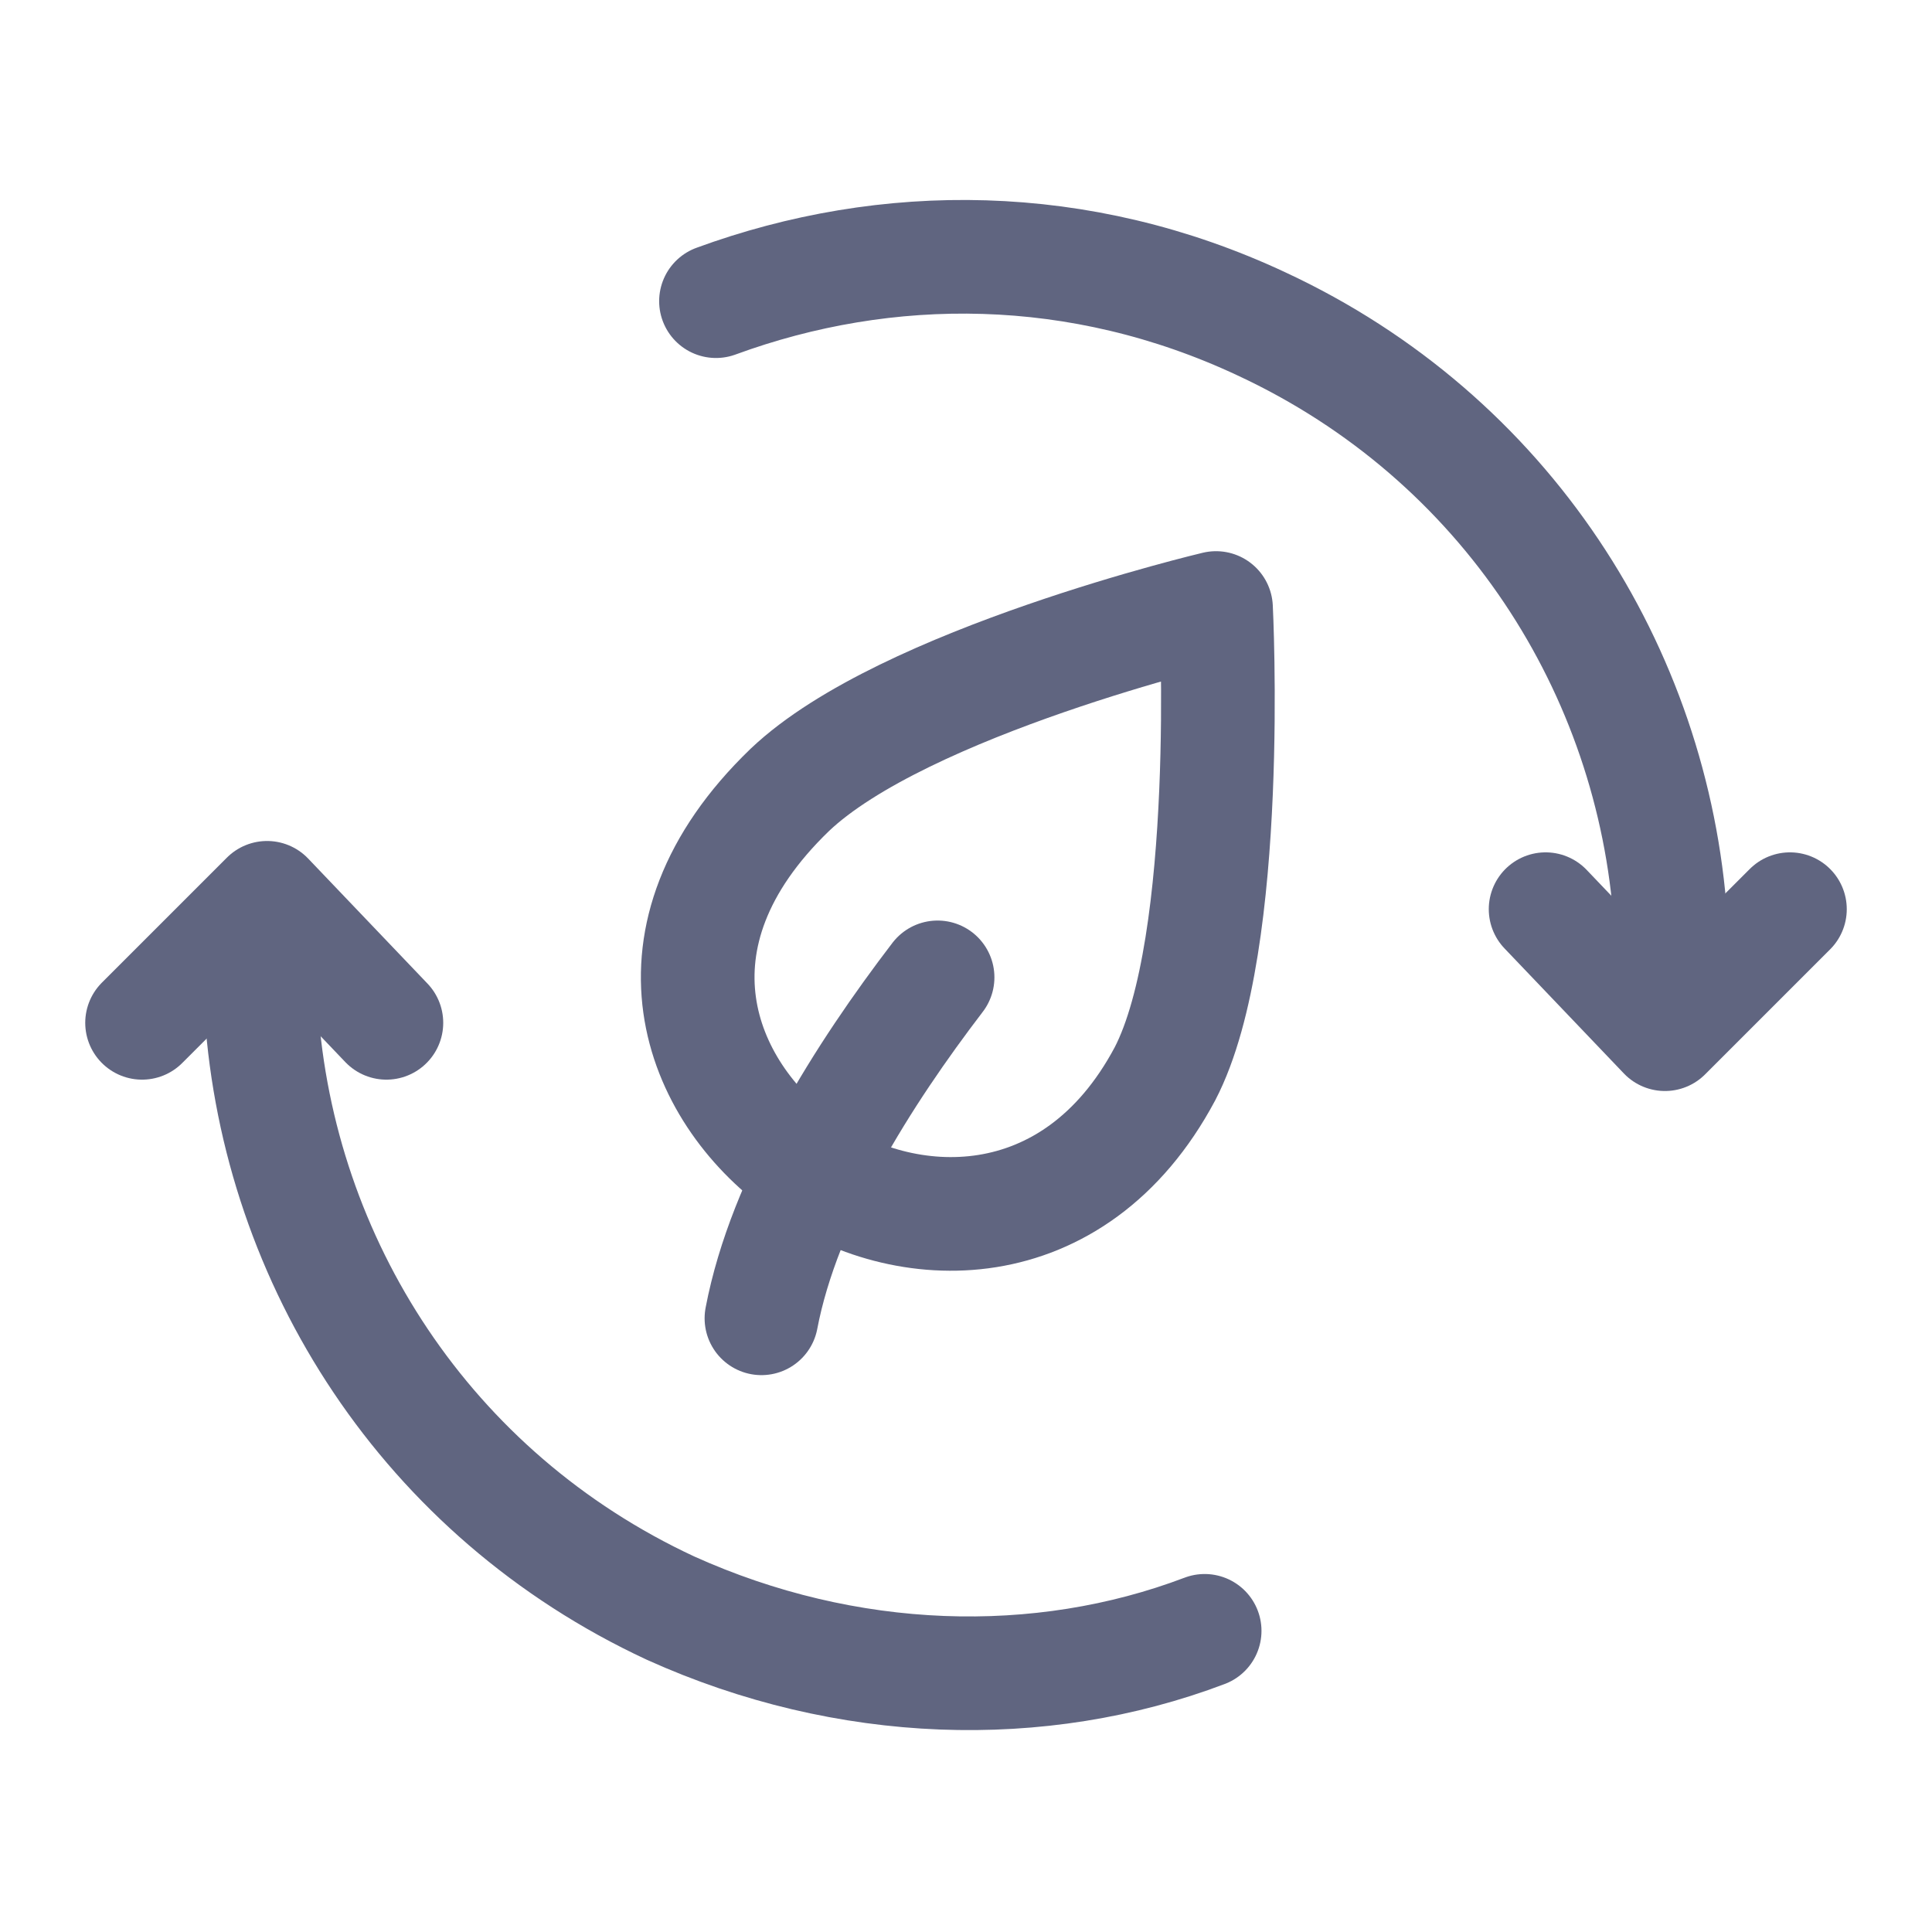 <svg width="17" height="17" viewBox="0 0 17 17" fill="none" xmlns="http://www.w3.org/2000/svg">
<path d="M14.7 8.1C14.55 5.9 13.25 3.85 11.1 2.85C9.5 2.1 7.8 2.1 6.3 2.65" stroke="#606580" stroke-miterlimit="10" stroke-linecap="round" stroke-linejoin="round"/>
<path d="M15.75 8L14.65 9.1L13.6 8" stroke="#606580" stroke-miterlimit="10" stroke-linecap="round" stroke-linejoin="round"/>
<path d="M2.3 8.9C2.45 11.1 3.75 13.15 5.9 14.15C7.45 14.85 9.15 14.9 10.6 14.35" stroke="#606580" stroke-miterlimit="10" stroke-linecap="round" stroke-linejoin="round"/>
<path d="M1.25 9L2.35 7.9L3.4 9" stroke="#606580" stroke-miterlimit="10" stroke-linecap="round" stroke-linejoin="round"/>
<path d="M6.95 6.95C5.6 8.25 6.15 9.6 7.05 10.25C7.95 10.9 9.45 10.95 10.25 9.45C10.85 8.3 10.7 5.35 10.7 5.35C10.7 5.35 7.95 6 6.95 6.95Z" stroke="#606580" stroke-miterlimit="10" stroke-linecap="round" stroke-linejoin="round"/>
<path d="M8.25 8.6C7.6 9.45 6.9 10.55 6.7 11.6" stroke="#606580" stroke-miterlimit="10" stroke-linecap="round" stroke-linejoin="round"/>
</svg>
